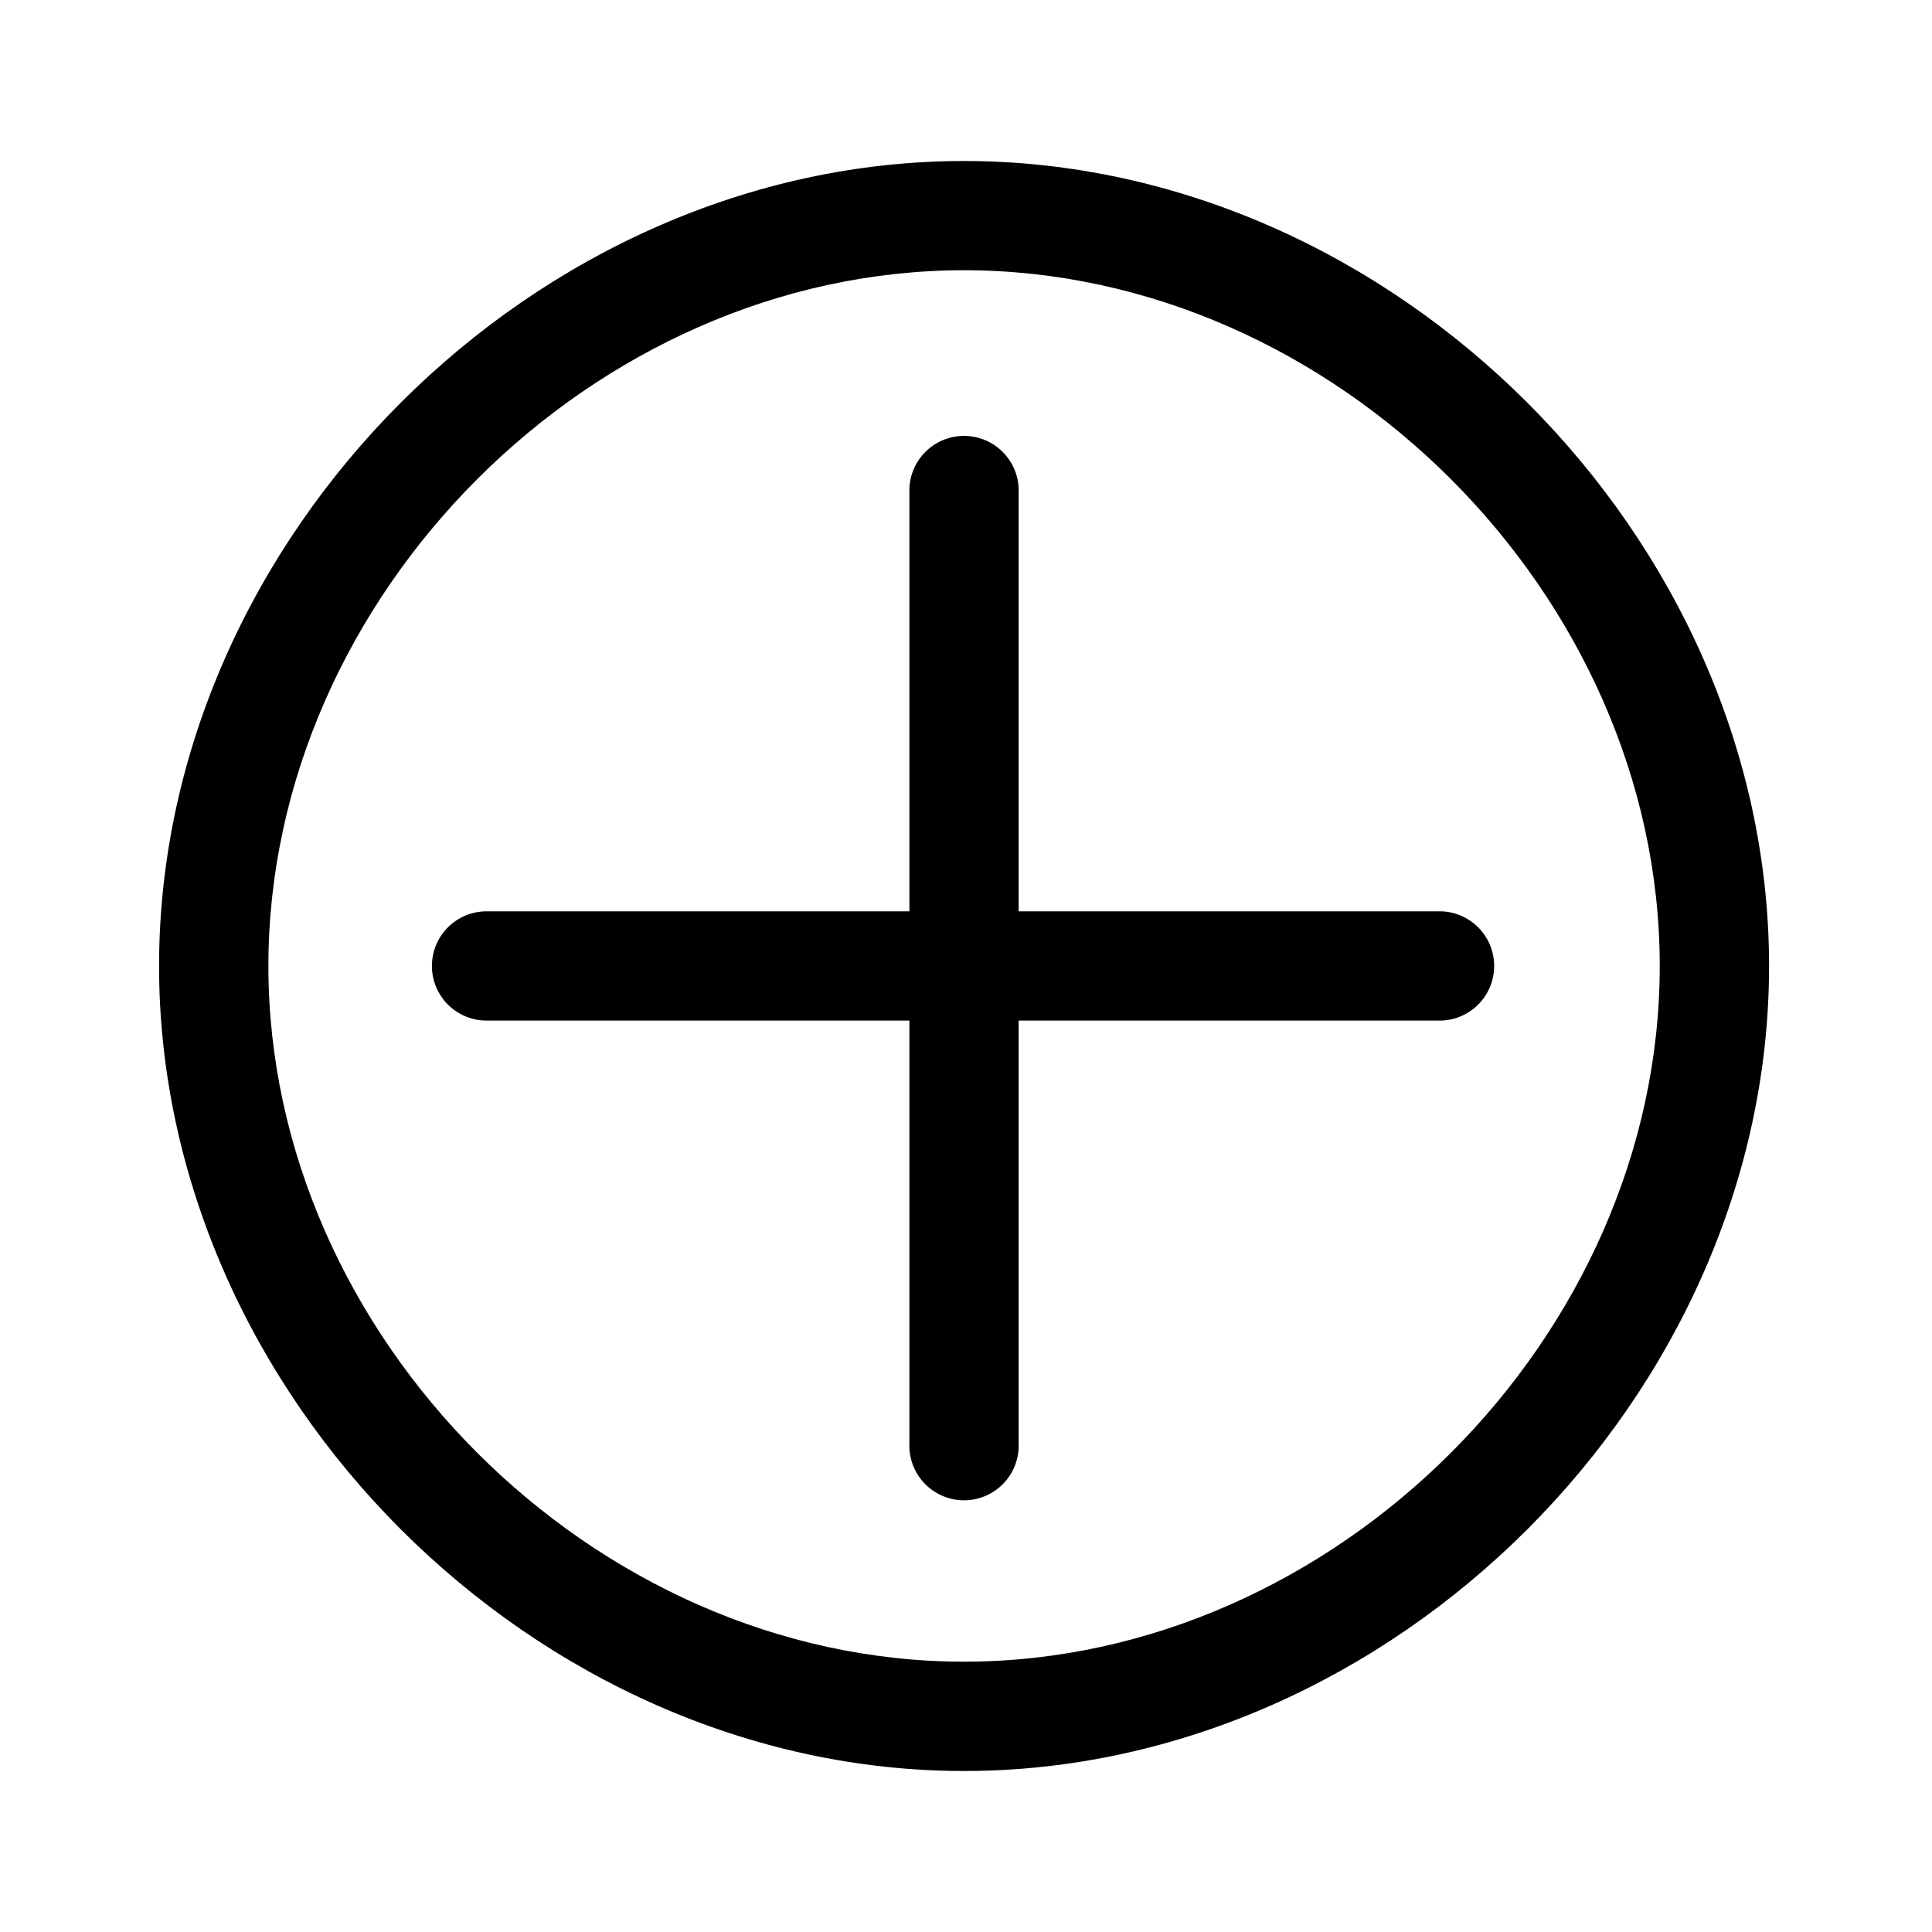 <svg xmlns="http://www.w3.org/2000/svg" width="24" height="24" fill="none"><path fill="#000" d="M12.654 11.321h5.254a.679.679 0 0 1 0 1.357h-5.254v5.254a.679.679 0 1 1-1.357 0v-5.254H6.044a.678.678 0 1 1 0-1.357h5.253V6.068a.679.679 0 0 1 1.357 0v5.253Z"/><path fill="#000" d="M1.976 12c0 5.327 4.673 10 10 10s10-4.673 10-10-4.673-10-10-10-10 4.673-10 10Zm1.358 0c0-4.604 4.038-8.643 8.642-8.643 4.604 0 8.642 4.039 8.642 8.643 0 4.604-4.038 8.642-8.642 8.642-4.604 0-8.642-4.038-8.642-8.642Z"/></svg>